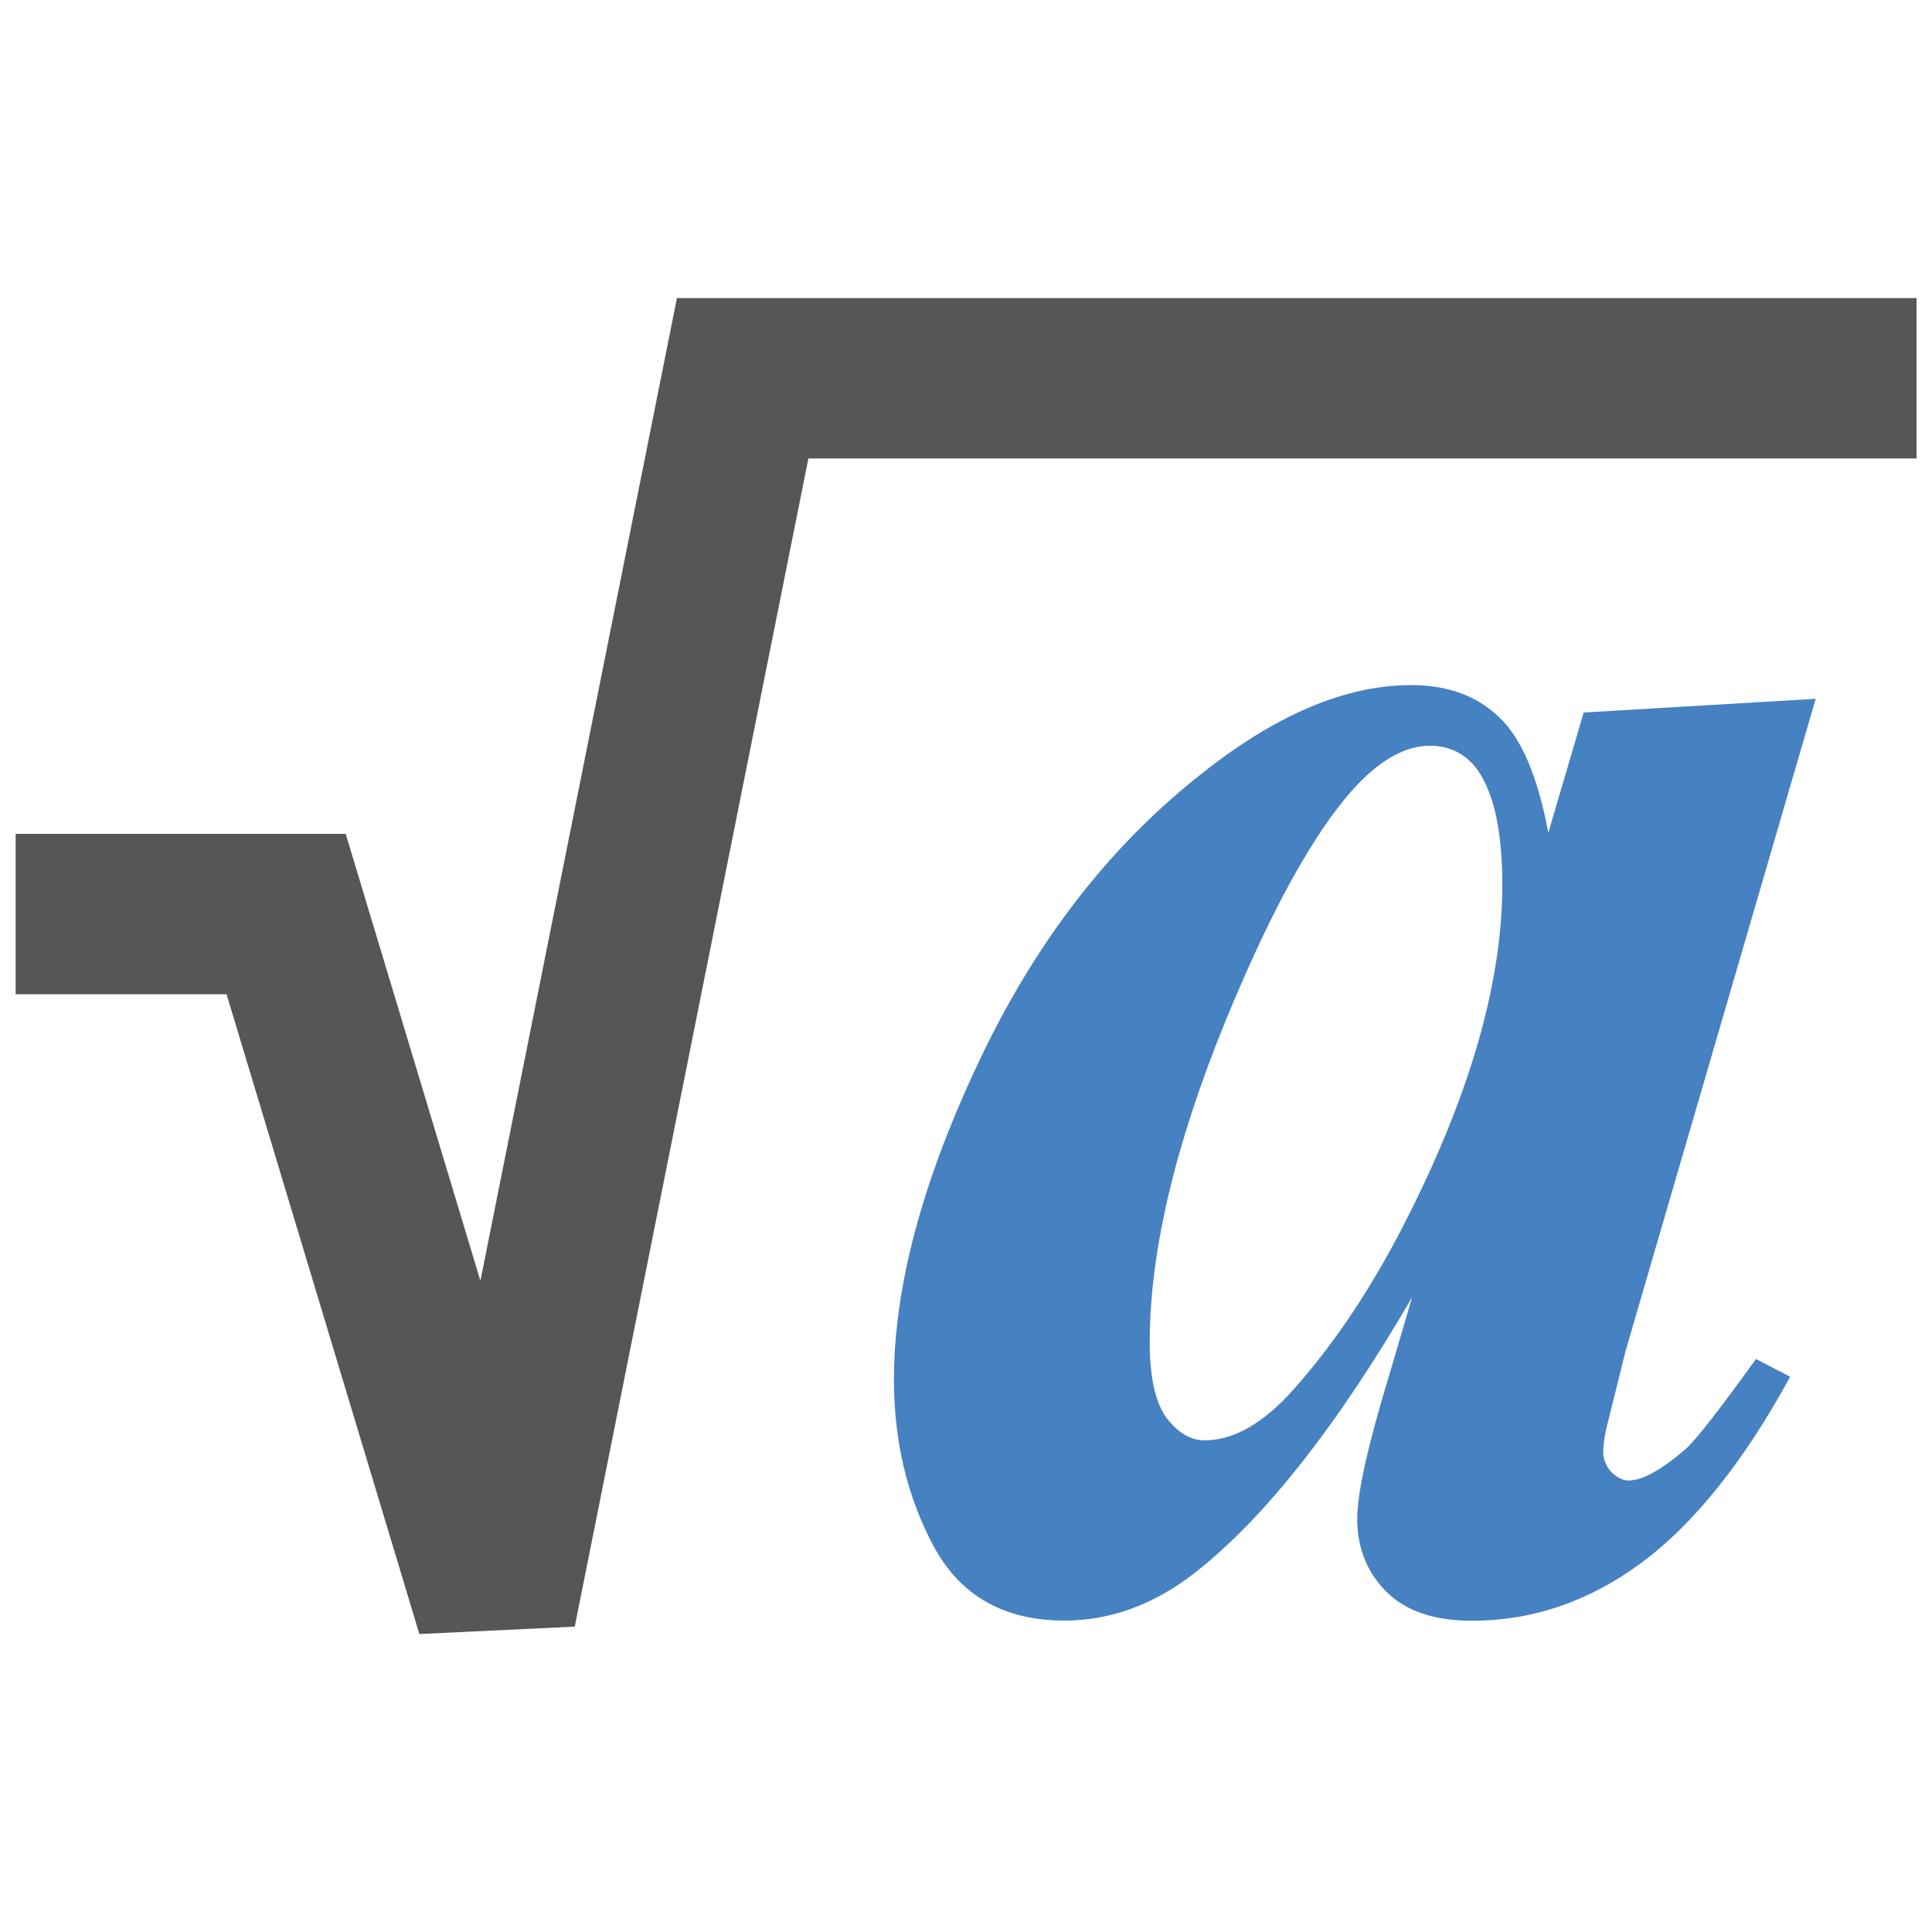 <svg xmlns="http://www.w3.org/2000/svg" width="10mm" height="10mm" viewBox="0 0 10 10"><path d="m9.398 3.617-.983 3.372-.102.41q-.015.076-.015.112 0 .06.04.106.046.046.092.046.106 0 .294-.162.076-.066.365-.467l.177.092q-.36.659-.77.963-.406.3-.878.3-.289 0-.44-.148-.153-.152-.153-.38 0-.198.163-.735l.121-.411q-.588 1.009-1.13 1.43-.315.243-.67.243-.466 0-.674-.38-.208-.386-.208-.867 0-.715.436-1.638.436-.928 1.146-1.49.583-.467 1.095-.467.284 0 .456.167.173.162.254.598l.183-.623Zm-1.622.963q0-.41-.127-.593-.091-.127-.249-.127-.157 0-.324.152-.34.315-.735 1.278-.39.958-.39 1.658 0 .269.086.39.09.117.197.117.228 0 .462-.264.334-.375.603-.917.477-.954.477-1.694" aria-label="a" style="font-style:italic;font-weight:700;font-size:10.384px;line-height:1.25;font-family:&quot;Times New Roman&quot;;-inkscape-font-specification:&quot;Times New Roman, &quot;;fill:#4681c2;stroke-width:.26"/><path d="M.081 4.731h1.4l1.087 3.607 1.276-6.38H9.92" style="fill:none;stroke:#565656;stroke-width:.83;stroke-linecap:butt;stroke-linejoin:miter;stroke-dasharray:none;stroke-opacity:1"/></svg>